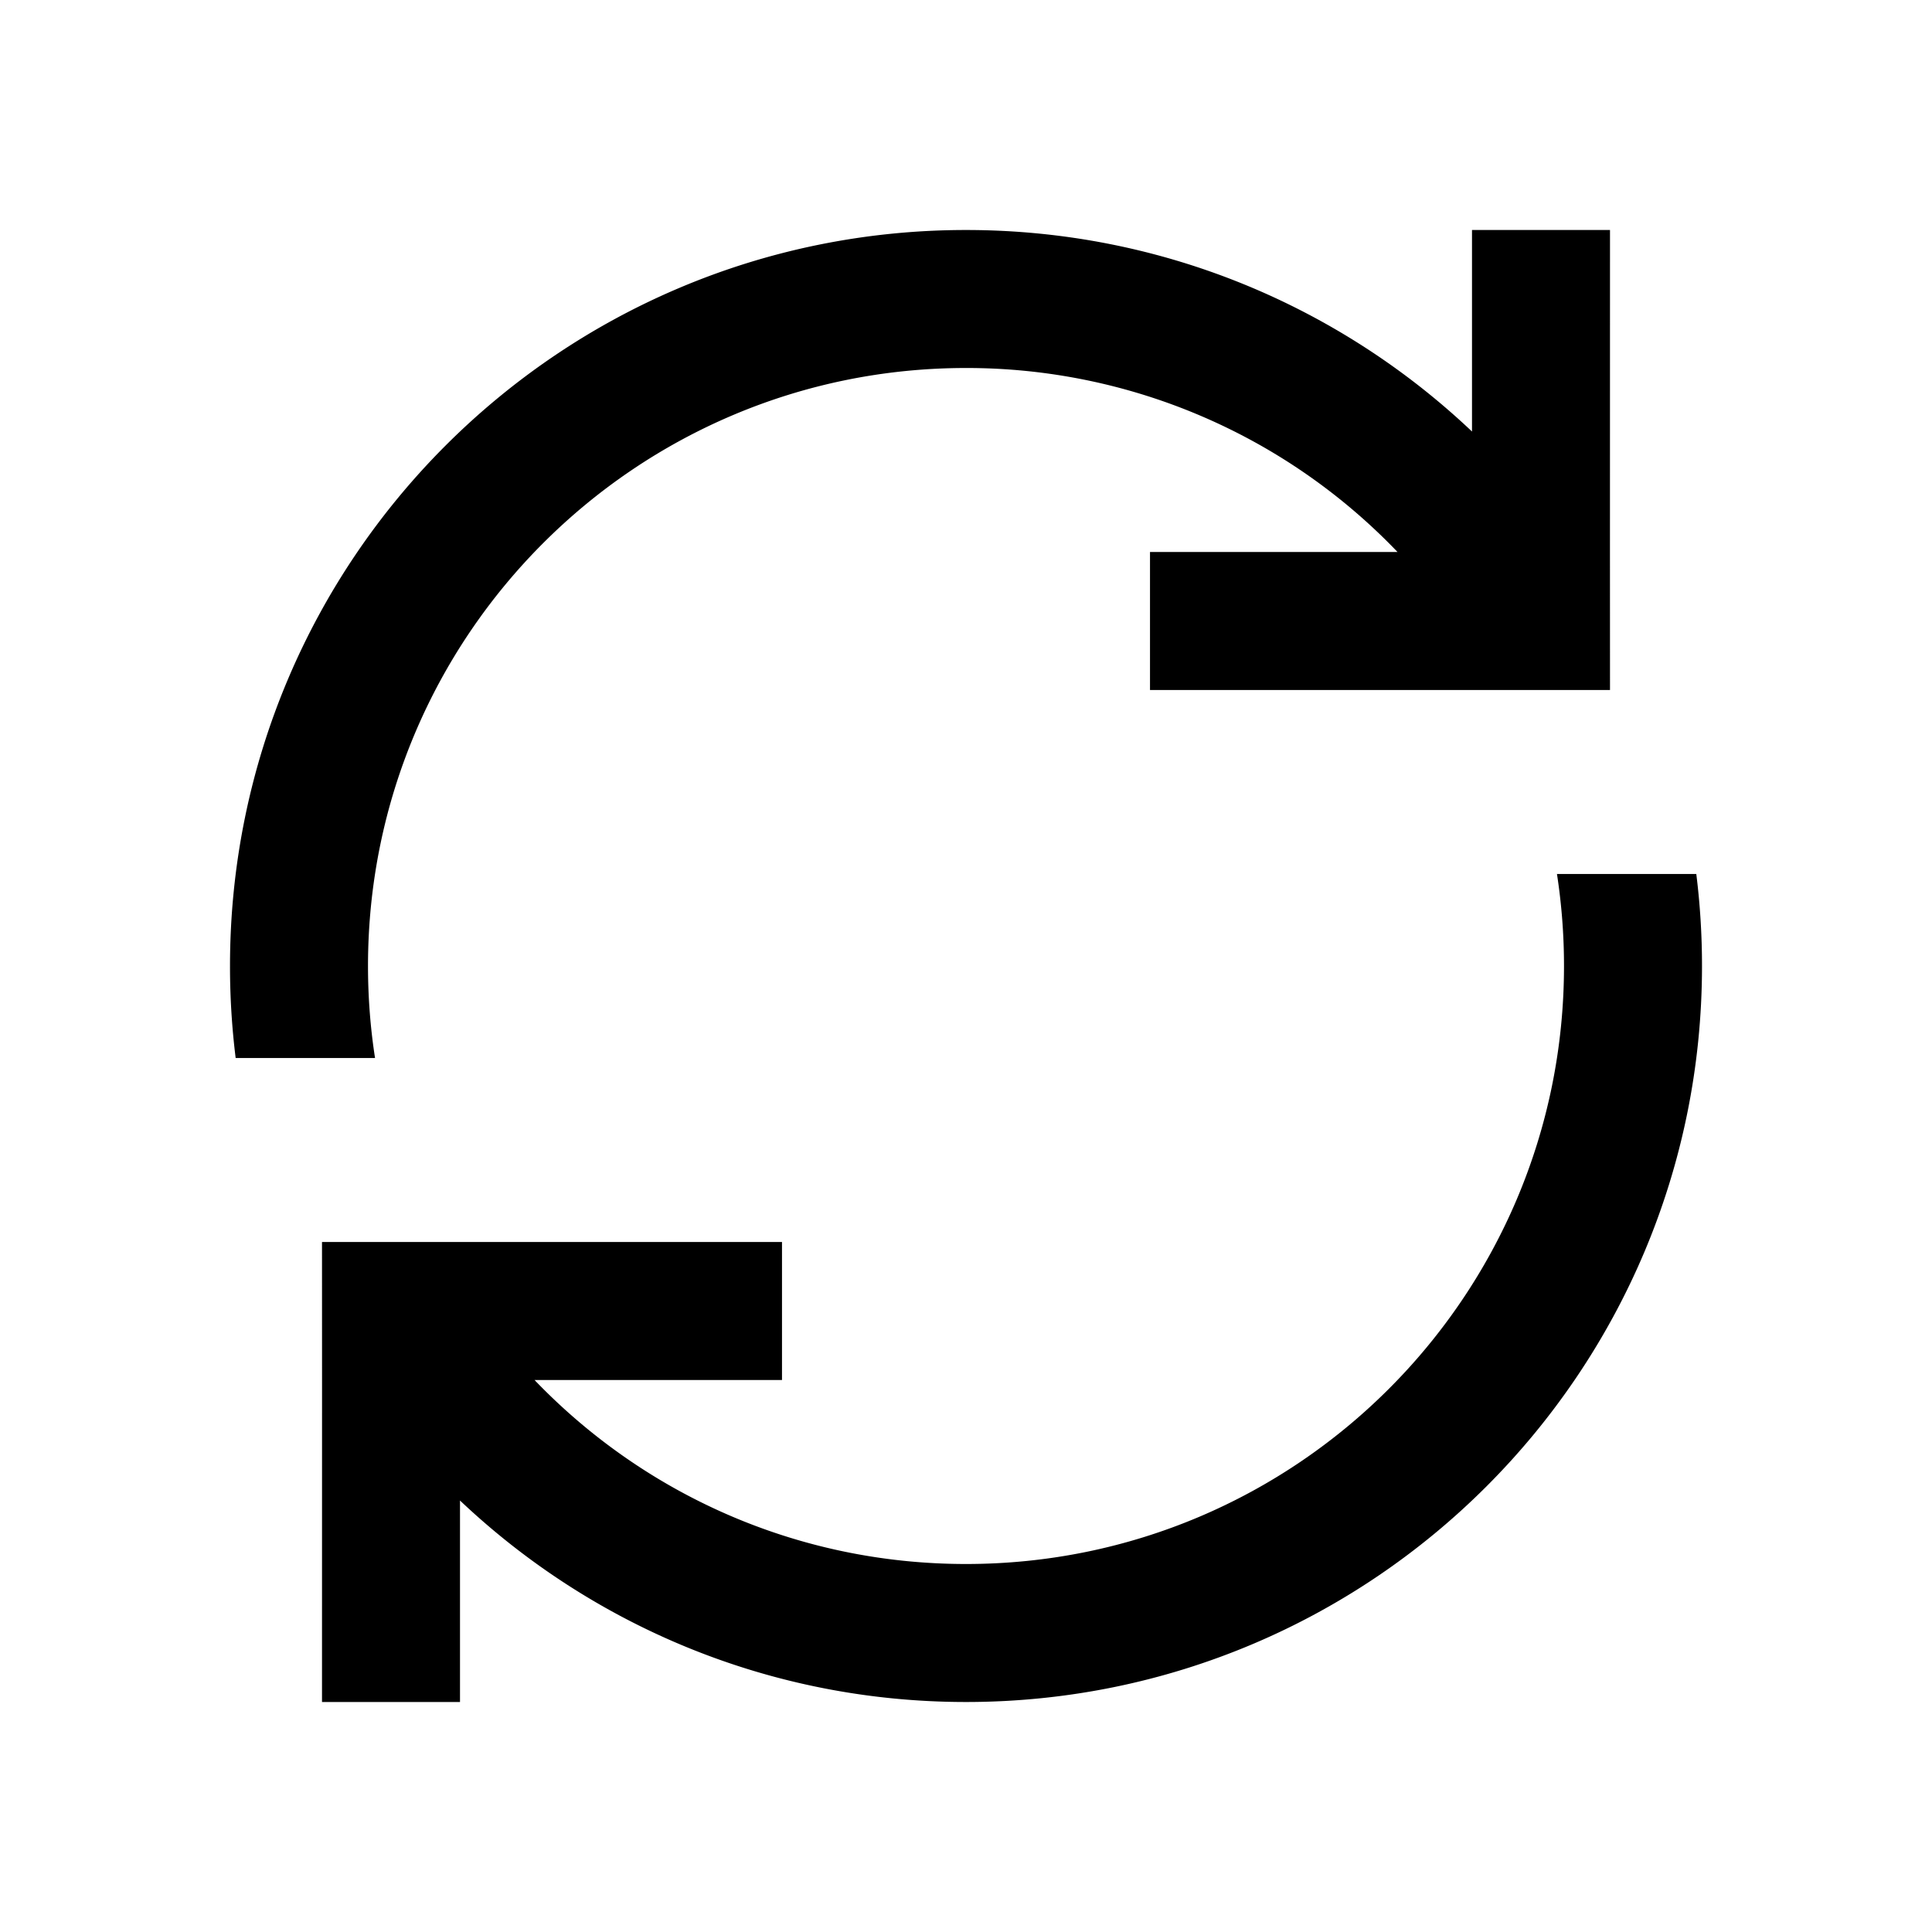 <?xml version="1.0" standalone="no"?><!DOCTYPE svg PUBLIC "-//W3C//DTD SVG 1.1//EN" "http://www.w3.org/Graphics/SVG/1.1/DTD/svg11.dtd"><svg t="1708094437776" class="icon" viewBox="0 0 1024 1024" version="1.1" xmlns="http://www.w3.org/2000/svg" p-id="2606" xmlns:xlink="http://www.w3.org/1999/xlink" width="200" height="200"><path d="M899.072 463.238c1.999 15.97 3.023 32.256 3.023 48.762 0 215.454-174.641 390.095-390.095 390.095-103.863 0-198.266-40.594-268.19-106.789V902.095H170.667l0.024-170.667L170.667 658.286h243.81v73.143h-131.17c57.685 60.123 138.825 97.524 228.693 97.524 175.055 0 316.952-141.897 316.952-316.952a319.39 319.39 0 0 0-3.73-48.762h73.874zM853.333 121.905l-0.024 170.667L853.333 365.714H609.524v-73.143h131.194A316.026 316.026 0 0 0 512 195.048C336.945 195.048 195.048 336.945 195.048 512c0 16.579 1.268 32.89 3.73 48.762h-73.874A393.947 393.947 0 0 1 121.905 512c0-215.454 174.641-390.095 390.095-390.095 103.863 0 198.29 40.619 268.19 106.813V121.905h73.143z" p-id="2607"></path></svg>